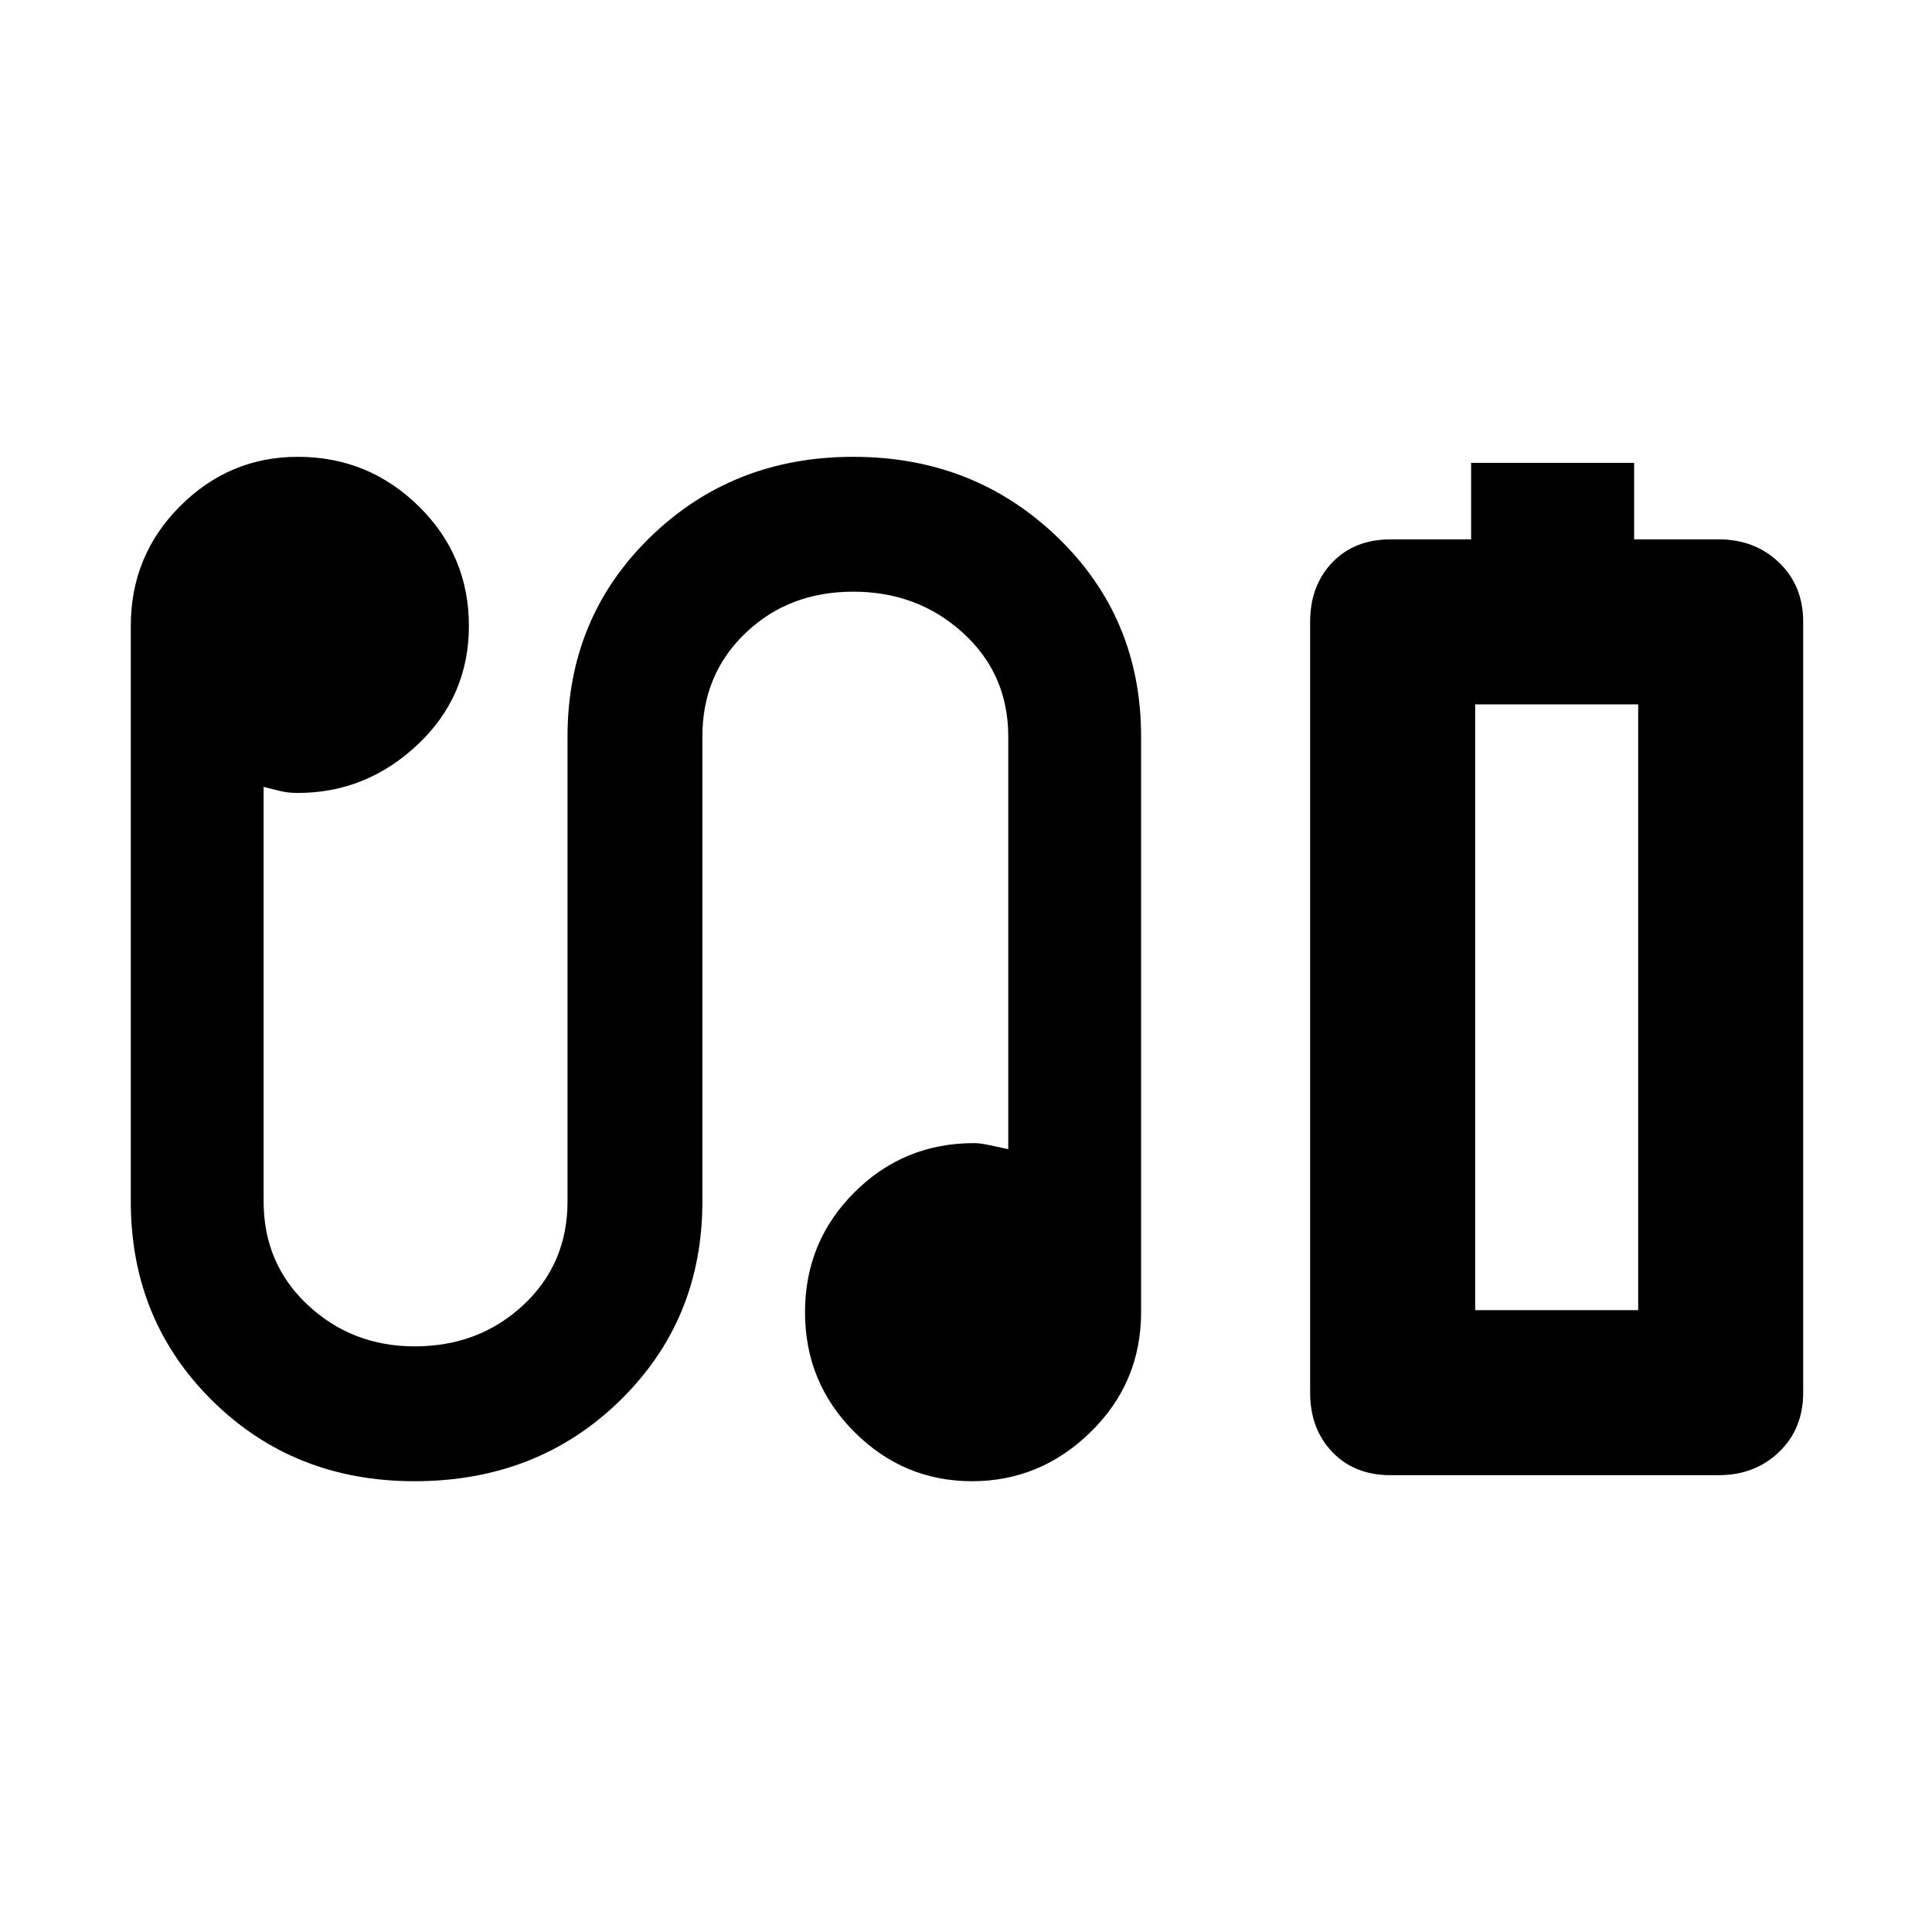 <svg xmlns="http://www.w3.org/2000/svg" height="40" width="40"><path d="M30.458 11.167V9.583H33.833V11.167H35.583Q36.333 11.167 36.833 11.646Q37.333 12.125 37.333 12.875V28.833Q37.333 29.583 36.833 30.062Q36.333 30.542 35.583 30.542H28.792Q28.042 30.542 27.583 30.062Q27.125 29.583 27.125 28.833V12.875Q27.125 12.125 27.583 11.646Q28.042 11.167 28.792 11.167ZM30.542 27.125H33.917H30.542ZM8.583 30.667Q6.083 30.667 4.396 29Q2.708 27.333 2.708 24.875V12.958Q2.708 11.5 3.729 10.479Q4.75 9.458 6.167 9.458Q7.625 9.458 8.667 10.479Q9.708 11.5 9.708 12.958Q9.708 14.417 8.646 15.417Q7.583 16.417 6.167 16.417Q5.958 16.417 5.792 16.375Q5.625 16.333 5.458 16.292V24.875Q5.458 26.167 6.375 27.021Q7.292 27.875 8.583 27.875Q9.917 27.875 10.833 27.021Q11.75 26.167 11.75 24.875V15.25Q11.75 12.792 13.458 11.125Q15.167 9.458 17.667 9.458Q20.167 9.458 21.896 11.125Q23.625 12.792 23.625 15.25V27.167Q23.625 28.625 22.583 29.646Q21.542 30.667 20.125 30.667Q18.708 30.667 17.688 29.646Q16.667 28.625 16.667 27.167Q16.667 25.708 17.688 24.688Q18.708 23.667 20.167 23.667Q20.292 23.667 20.479 23.708Q20.667 23.75 20.875 23.792V15.25Q20.875 13.958 19.938 13.104Q19 12.25 17.667 12.25Q16.333 12.25 15.438 13.104Q14.542 13.958 14.542 15.25V24.875Q14.542 27.333 12.833 29Q11.125 30.667 8.583 30.667ZM30.542 27.125H33.917V14.583H30.542Z"/></svg>